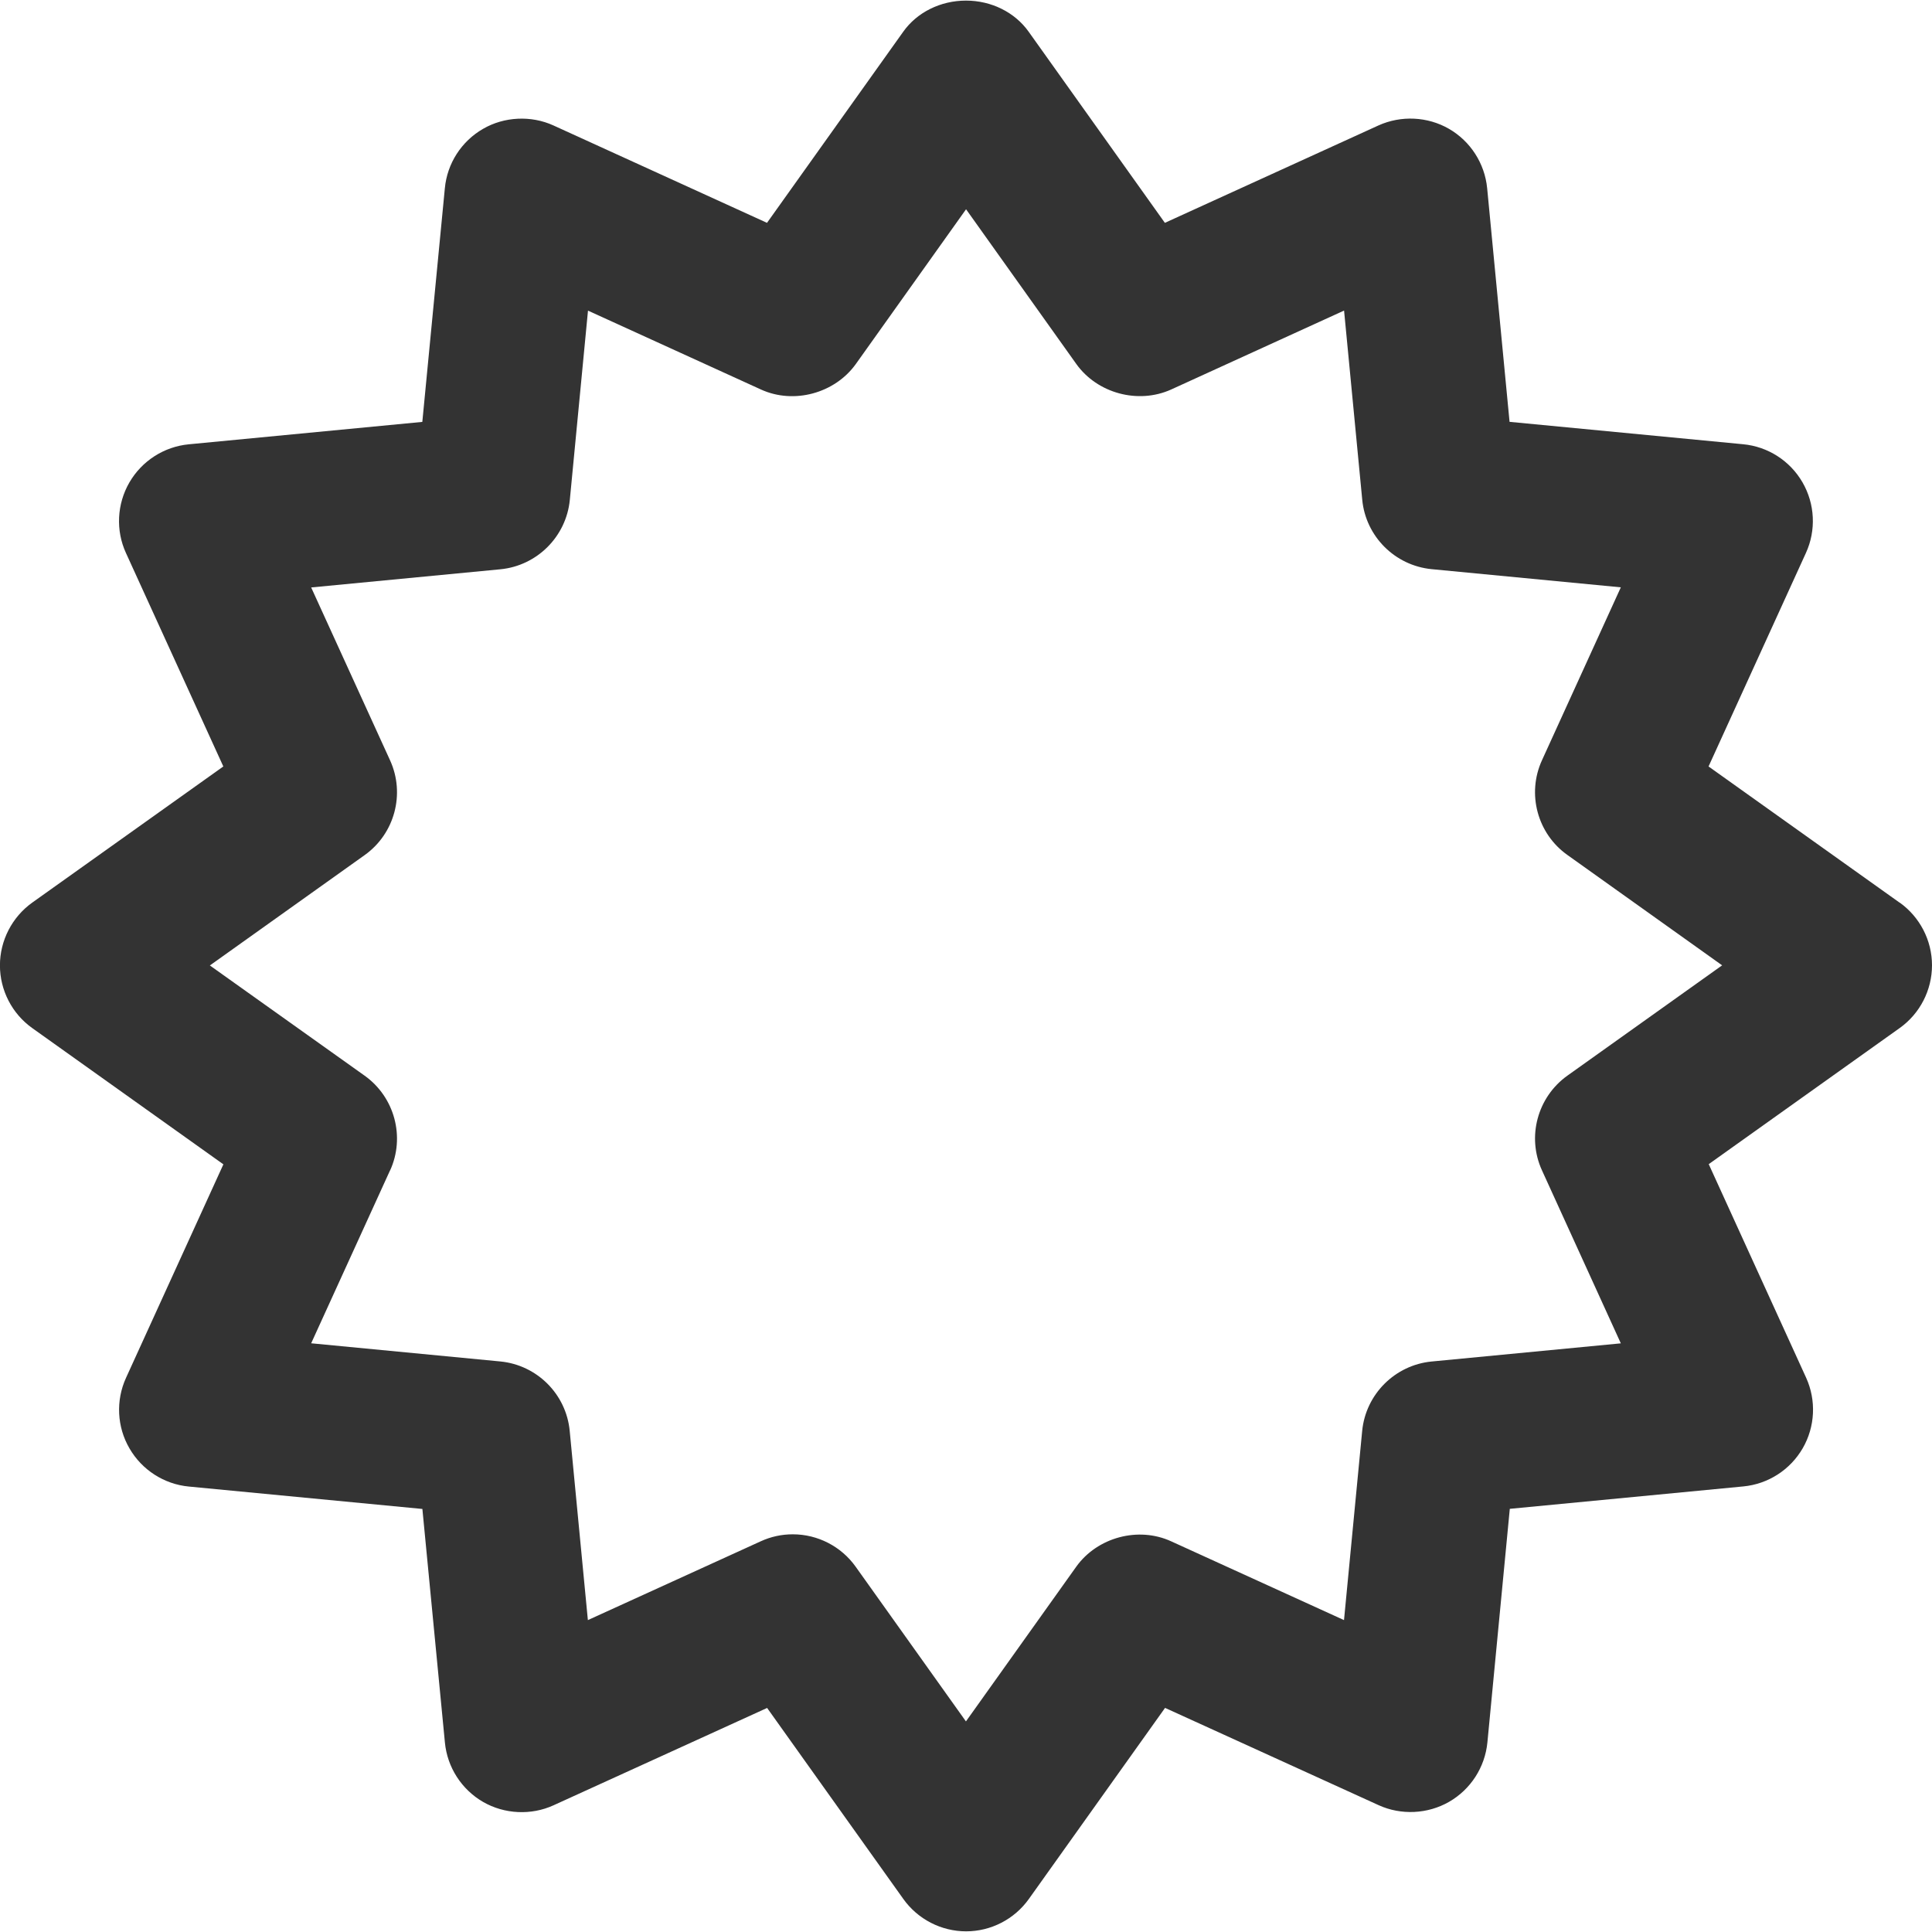 <?xml version="1.0" encoding="utf-8"?>
<!-- Generated by IcoMoon.io -->
<!DOCTYPE svg PUBLIC "-//W3C//DTD SVG 1.1//EN" "http://www.w3.org/Graphics/SVG/1.1/DTD/svg11.dtd">
<svg version="1.1" xmlns="http://www.w3.org/2000/svg" xmlns:xlink="http://www.w3.org/1999/xlink" width="32" height="32" viewBox="0 0 32 32">
<path fill="#333333" d="M31.464 14.951l-3.165-2.256 1.613-3.537c0.171-0.375 0.15-0.811-0.057-1.169s-0.575-0.593-0.984-0.631l-3.868-0.371-0.371-3.87c-0.040-0.41-0.276-0.777-0.632-0.983-0.355-0.205-0.796-0.225-1.169-0.056l-3.537 1.613-2.255-3.164c-0.229-0.323-0.618-0.517-1.039-0.517s-0.811 0.193-1.040 0.516l-2.256 3.165-3.537-1.613c-0.37-0.169-0.817-0.147-1.166 0.056-0.357 0.205-0.595 0.573-0.633 0.985l-0.373 3.869-3.867 0.371c-0.411 0.039-0.778 0.275-0.985 0.632-0.207 0.358-0.228 0.795-0.057 1.168l1.613 3.536-3.165 2.255c-0.334 0.239-0.535 0.628-0.535 1.040s0.201 0.801 0.536 1.039l3.165 2.256-1.613 3.537c-0.171 0.375-0.15 0.812 0.057 1.167 0.206 0.357 0.573 0.594 0.984 0.633l3.868 0.371 0.373 3.868c0.039 0.41 0.275 0.778 0.633 0.985 0.353 0.203 0.795 0.225 1.167 0.055l3.537-1.612 2.256 3.164c0.239 0.335 0.627 0.536 1.040 0.536 0.411 0 0.799-0.2 1.039-0.536l2.256-3.165 3.539 1.612c0.37 0.168 0.811 0.148 1.167-0.057 0.357-0.206 0.593-0.573 0.633-0.983l0.371-3.869 3.867-0.371c0.411-0.039 0.778-0.275 0.985-0.633 0.205-0.355 0.227-0.792 0.056-1.168l-1.613-3.537 3.165-2.256c0.333-0.238 0.533-0.626 0.533-1.038s-0.201-0.8-0.536-1.039zM6.461 19.387c0.253-0.554 0.076-1.215-0.421-1.57l-2.564-1.826 2.564-1.828c0.497-0.354 0.674-1.014 0.421-1.569l-1.307-2.864 3.135-0.301c0.606-0.059 1.090-0.542 1.149-1.149l0.301-3.135 2.866 1.307c0.544 0.248 1.221 0.063 1.569-0.421l1.827-2.565 1.827 2.564c0.347 0.485 1.023 0.669 1.571 0.421l2.863-1.307 0.301 3.134c0.058 0.607 0.541 1.089 1.148 1.149l3.135 0.301-1.306 2.864c-0.254 0.555-0.077 1.216 0.421 1.569l2.563 1.828-2.563 1.827c-0.497 0.355-0.675 1.015-0.421 1.569l1.306 2.865-3.135 0.301c-0.606 0.059-1.090 0.542-1.149 1.149l-0.301 3.134-2.863-1.305c-0.545-0.25-1.223-0.066-1.571 0.419l-1.828 2.564-1.827-2.563c-0.239-0.335-0.627-0.536-1.041-0.536-0.185 0-0.363 0.039-0.529 0.115l-2.865 1.306-0.301-3.135c-0.058-0.607-0.541-1.090-1.149-1.149l-3.133-0.301 1.307-2.865z"></path>
</svg>
